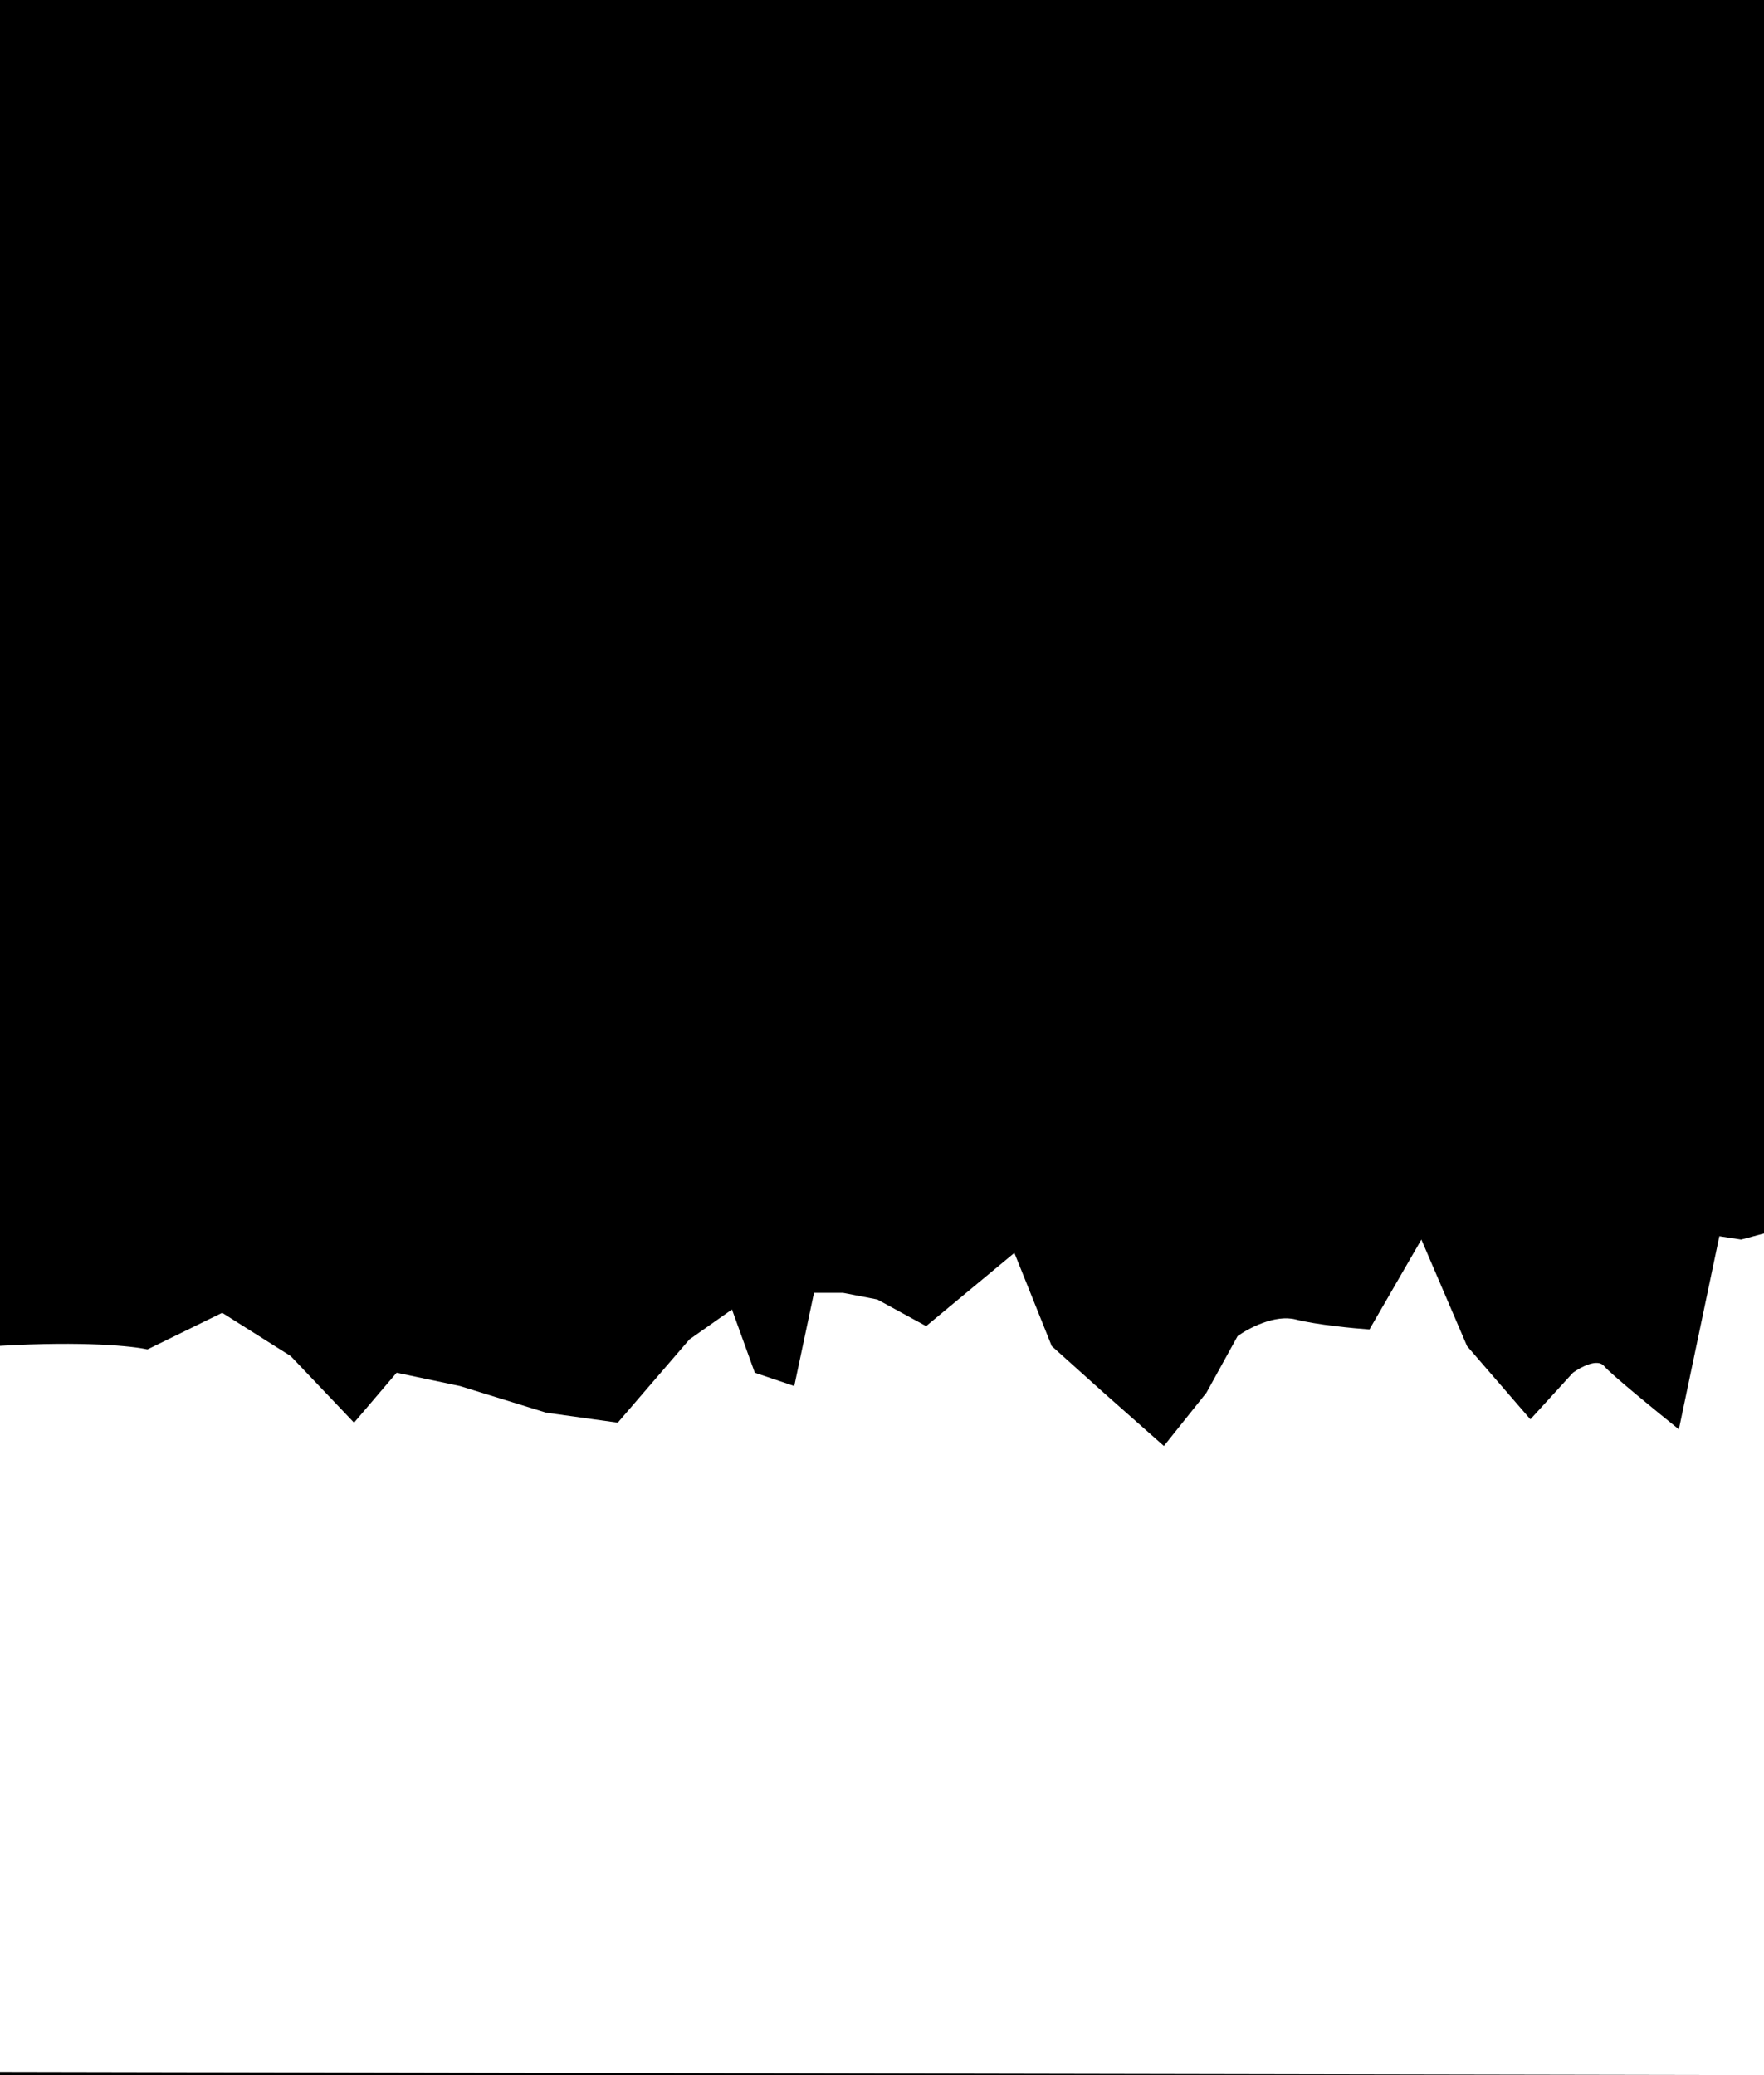 <svg width="850" height="1000" viewBox="0 0 850 1000" fill="none" xmlns="http://www.w3.org/2000/svg">
<path fill-rule="evenodd" clip-rule="evenodd" d="M850 0H0V648.564C40.407 646.2 64.152 648.71 71.043 650.289L107.064 632.642L140.083 653.497L170.601 685.58L191.113 661.518L221.631 667.934L263.155 680.768L297.676 685.58L332.196 645.476L352.708 631.038L363.714 661.518L382.726 667.934L392.231 623.017H406.239L422.749 626.226L446.263 639.059L488.788 603.767L506.798 648.684L531.813 671.143L560.83 696.81L581.342 671.143L596.351 643.872C601.52 640.129 614.361 633.284 624.367 635.851C634.373 638.417 652.217 640.129 659.888 640.663L684.903 597.35L706.916 648.684L737.433 683.976L757.945 661.518C761.614 658.844 769.752 654.459 772.954 658.309C776.156 662.159 798.302 680.233 808.975 688.789L828.487 595.746L838.993 597.35L850 594.409V0ZM850 999.998L0 998.399V1000H850V999.998Z" fill="black"/>
</svg>

